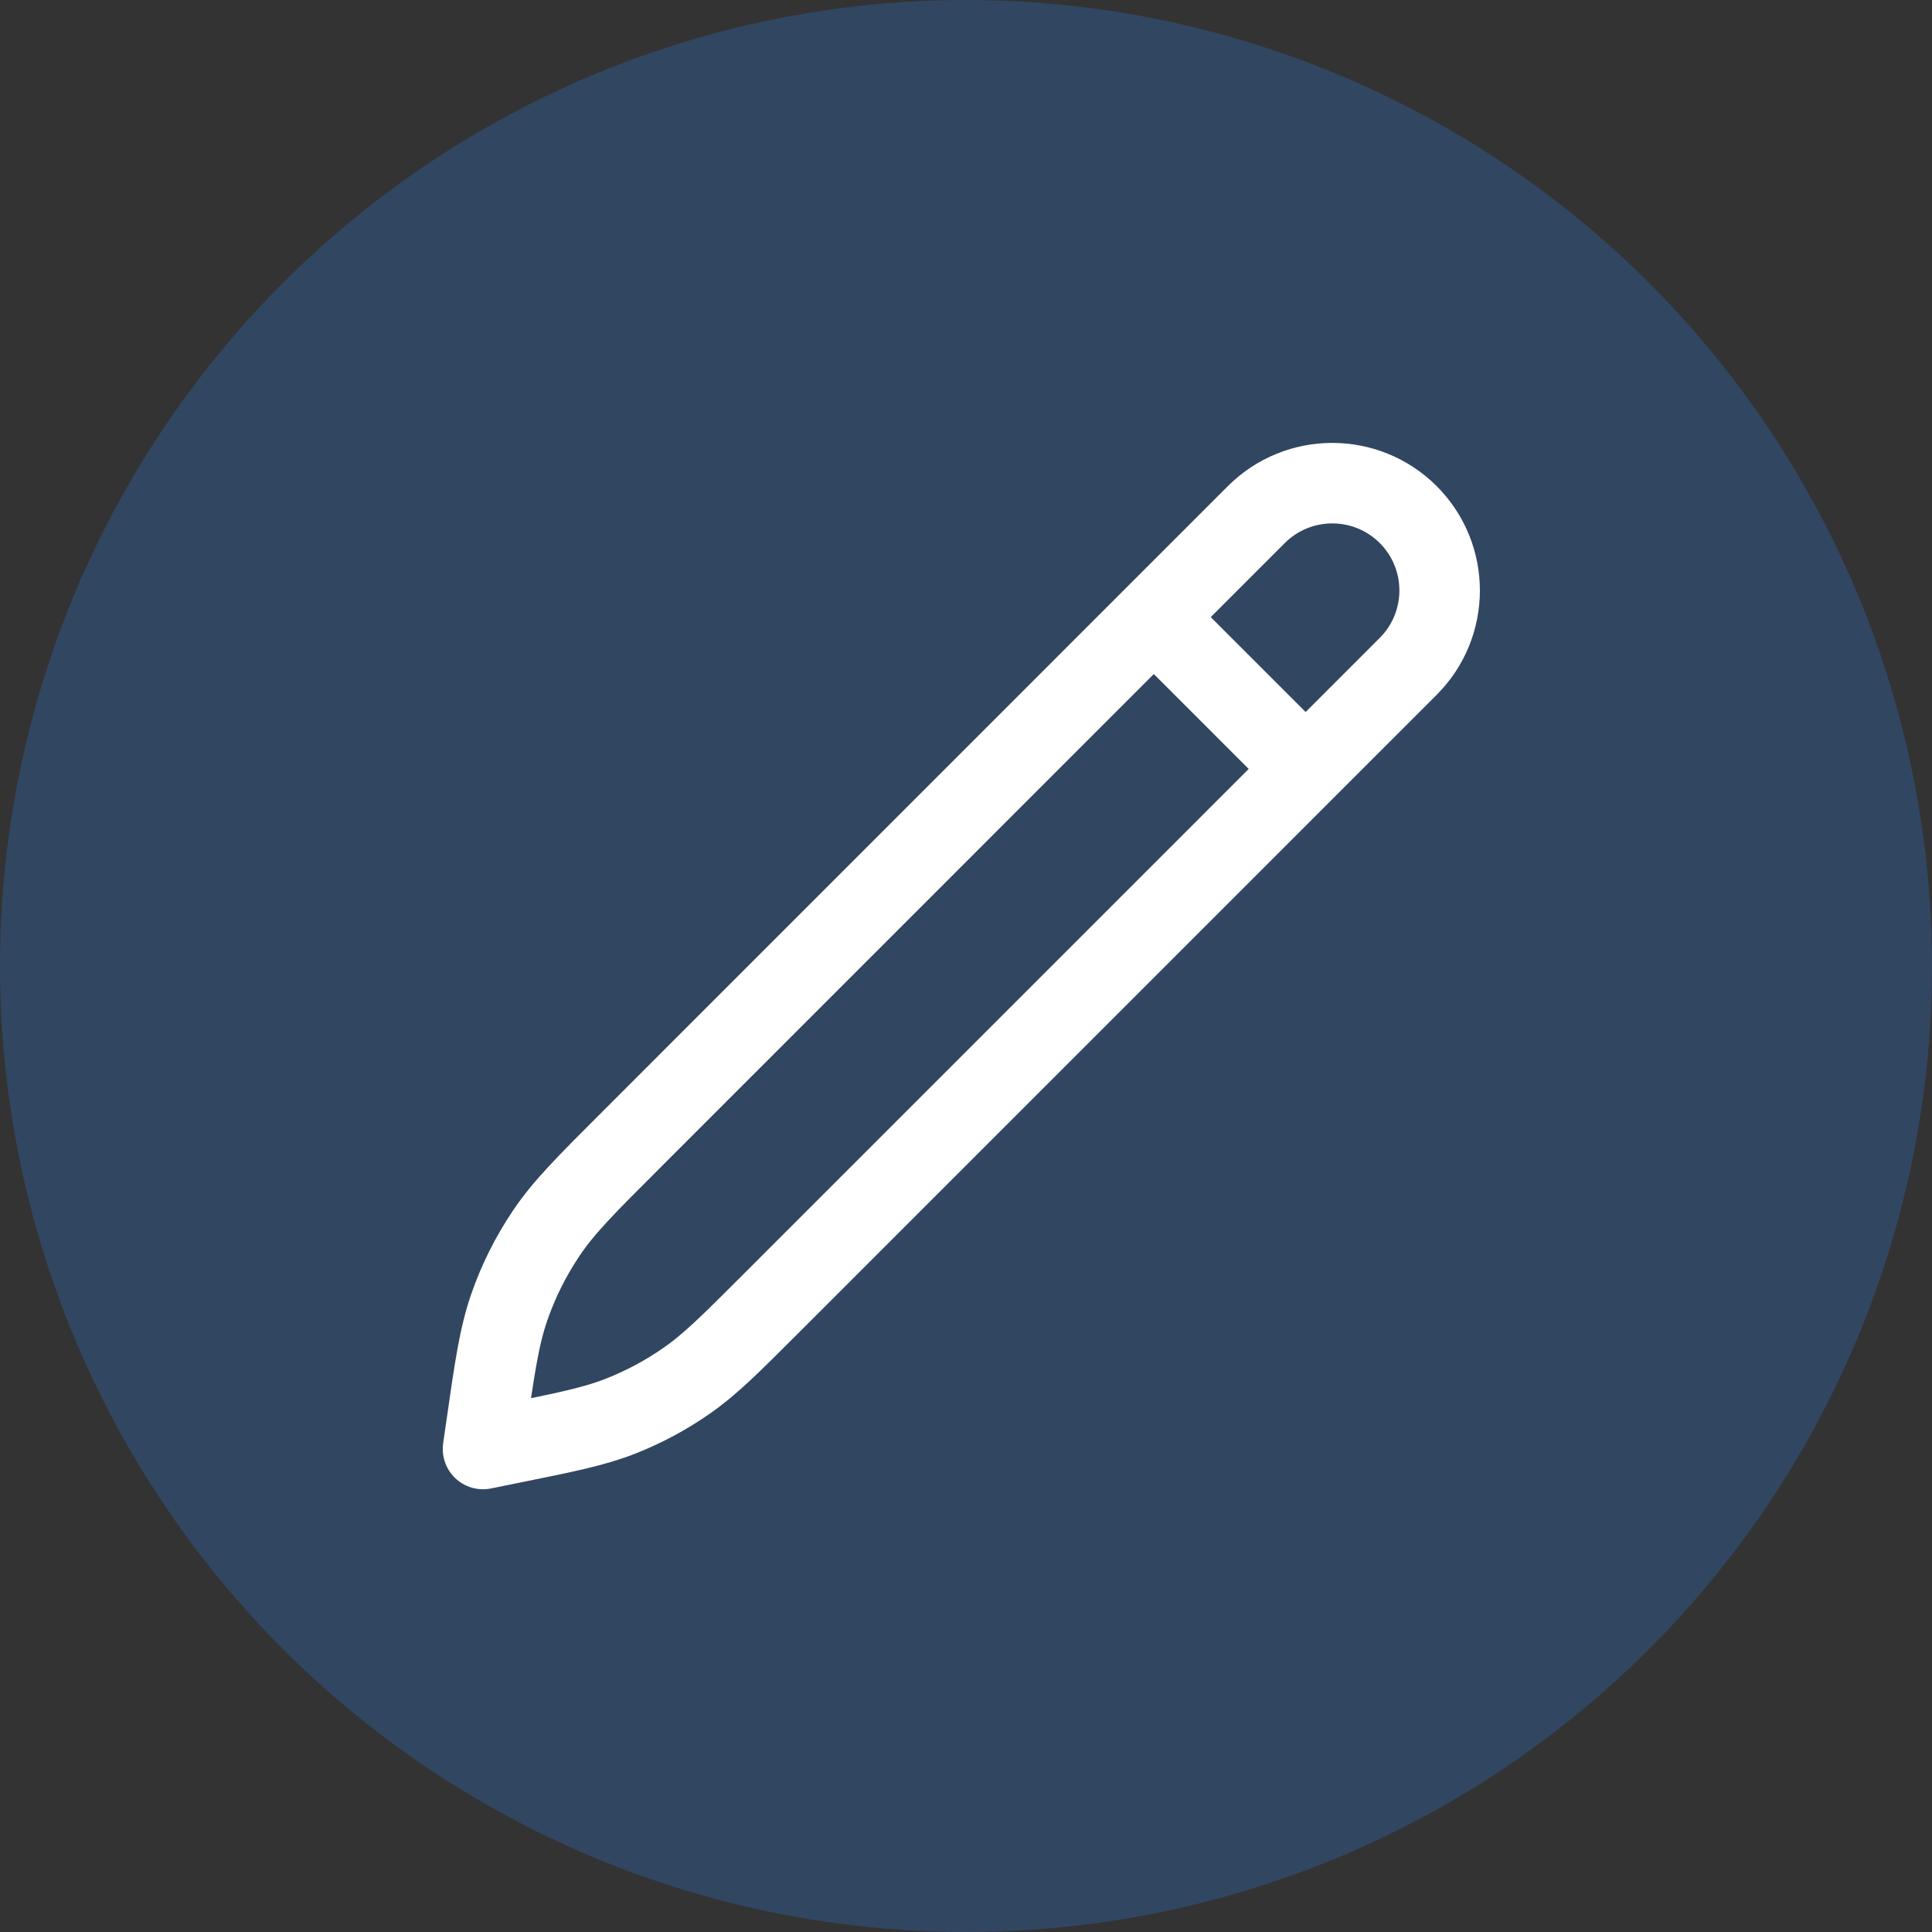 <svg width="24" height="24" viewBox="0 0 24 24" fill="none" xmlns="http://www.w3.org/2000/svg">
<rect x="0" y="0" width="24" height="24" fill="#333333" stroke="none"/>
<circle cx="12" cy="12" r="12" fill="#2F80ED" fill-opacity="0.25"/>
<path d="M14.333 7.666L16.219 9.552M6 18L6.032 17.778C6.144 16.995 6.2 16.603 6.327 16.237C6.44 15.912 6.594 15.604 6.786 15.319C7.002 14.997 7.282 14.717 7.842 14.158L15.607 6.392C16.128 5.872 16.972 5.872 17.493 6.392C18.014 6.913 18.014 7.757 17.493 8.278L9.585 16.186C9.077 16.694 8.823 16.948 8.534 17.149C8.277 17.329 8.001 17.477 7.709 17.592C7.381 17.721 7.029 17.792 6.325 17.934L6 18Z" stroke="white" stroke-linecap="round" stroke-linejoin="round"/>
</svg>
